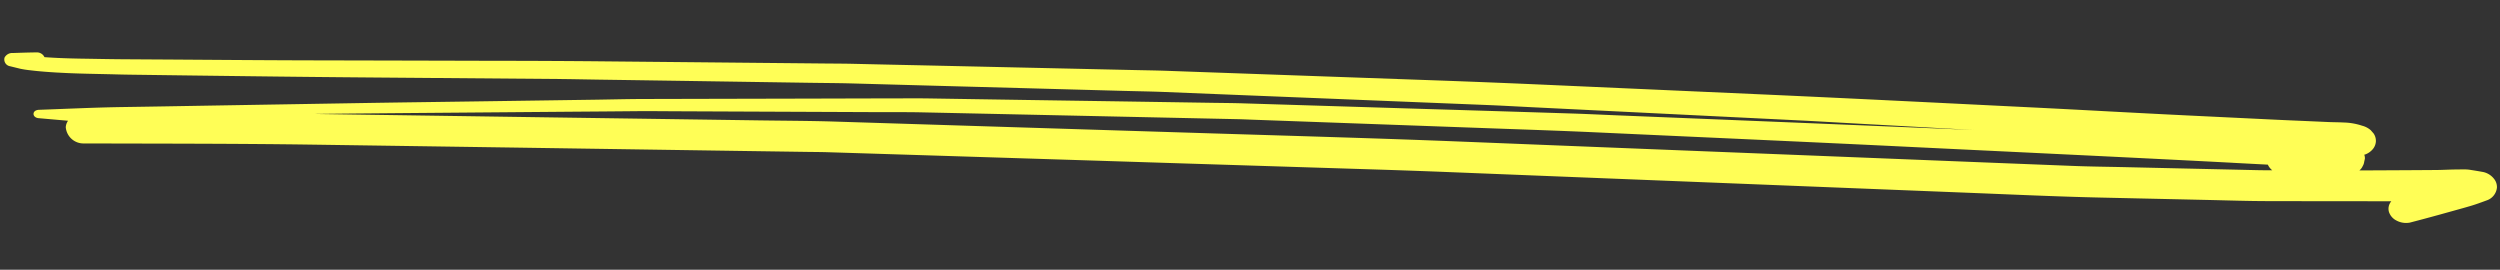 <svg xmlns="http://www.w3.org/2000/svg" width="242.914" height="26.207" viewBox="0 0 242.914 26.207">
  <rect x="0" y="0" width="242.914" height="26.207" fill="#333333" stroke="none"/>
  <g id="Group_7202" data-name="Group 7202" transform="translate(-12.293) rotate(3)">
    <path id="Path_5205" data-name="Path 5205" d="M1.013,3.259c1.922.015,3.843-.075,5.764-.123.781-.019,1.564-.052,2.344-.083q5.165-.2,10.331-.408Q25.627,2.4,31.8,2.126l17.641-.781c1.348-.06,2.7-.1,4.045-.15Q58.63,1,63.769.809L74.05.426c1.34-.05,2.683-.115,4.024-.15q8.2-.2,16.4-.41,5.041-.124,10.085-.252c1.315-.033,2.634-.083,3.951-.1q7.927-.092,15.854-.191,7.823-.092,15.646-.187c1.377-.015,2.756-.008,4.132-.012q5.106-.014,10.214-.033,7.942-.023,15.884-.048c1.731-.006,3.463.01,5.194.013l10.875.031c.3,0,.6,0,.9,0q-12.24.13-24.481.271l-10.224.121c-1.469.017-2.941.021-4.411.052q-7.4.153-14.791.318l-17.1.368c-.957.019-1.916.064-2.871.1l-9.1.335Q95,1,85.772,1.335c-.911.033-1.821.085-2.73.135q-4.51.245-9.019.495-8.078.442-16.155.885c-1.485.083-2.968.2-4.45.3l-10.344.691c-4.383.294-8.768.577-13.149.881q-9.149.632-18.295,1.268-2.194.153-4.388.3C4.619,6.474,2,6.738-.612,6.967c-.276.023-.513.165-.513.406s.233.4.513.408l2.869.1a1.234,1.234,0,0,0-.187.635A1.724,1.724,0,0,0,3.945,10c7.478-.369,14.952-.772,22.437-1.055q9.744-.369,19.491-.737L67.422,7.4l6.784-.258c.653-.025,1.306-.058,1.959-.071q17.357-.367,34.714-.724l18.553-.387q3.353-.069,6.7-.114L171.641,5.4l15.214-.192c4.329-.056,8.66-.079,12.988-.208l10.728-.323c1.784-.052,3.572-.087,5.355-.175q6.088-.306,12.178-.625l-.01.012a1.113,1.113,0,0,0-.17,1.035,1.447,1.447,0,0,0,.775.8,1.99,1.99,0,0,0,1.3.135q1.328-.419,2.644-.858a.5.5,0,0,1-.054.019l.194-.065.227-.075-.083.027c.469-.156.937-.314,1.4-.47.49-.164.981-.327,1.469-.5.531-.185,1.039-.408,1.55-.625a1.467,1.467,0,0,0,.934-1.293,1.26,1.26,0,0,0-.258-.754A1.818,1.818,0,0,0,236.9.58c-.453-.062-.905-.11-1.362-.156-.1-.01-.2-.013-.3-.013-.308,0-.629.033-.924.05-.688.038-1.373.119-2.063.16q-.843.049-1.687.1-2.271.133-4.541.262c-.391.023-.783.04-1.174.062a1.1,1.1,0,0,0,.3-.441,1.026,1.026,0,0,0,.12-.416c.016-.1.035-.2.052-.306A.963.963,0,0,0,225.24-.5c.038-.013.079-.027.118-.042a1.75,1.75,0,0,0,.681-.541,1.275,1.275,0,0,0,.26-.764,1.264,1.264,0,0,0-.26-.76l-.3-.308A2.045,2.045,0,0,0,224.9-3.3a6.166,6.166,0,0,0-1.814-.221c-.505,0-1.014.029-1.514.033l-2.184.017c-1.029.01-2.059.021-3.088.025l-8.161.033c-2.559.012-5.119.01-7.678.01q-3.488-.006-6.977,0c-9.272.033-18.543.044-27.815.119q-10.429.081-20.857.165-4.662.04-9.324.115l-20.9.352q-2.981.052-5.961.1c-1.152.021-2.3.067-3.456.1l-20.656.623q-3.152.1-6.305.191c-1.178.035-2.356.1-3.534.146q-10.258.439-20.518.876-5.3.225-10.588.5Q34.512.335,25.448.79c-5.234.262-10.471.487-15.706.731l-2.489.115c-1.34.062-2.683.1-4.024.152-1.19.042-2.386.067-3.58.042a.81.81,0,0,0-.765-.423c-.77.048-1.538.115-2.306.181a.851.851,0,0,0-.8.485.664.664,0,0,0,.581.814c.334.064.666.129,1,.191a9.786,9.786,0,0,0,1.008.1c.879.062,1.763.077,2.646.083M212.562.954l3.372,0a1.482,1.482,0,0,0,.454.523c-.436.025-.87.046-1.305.06q-1.23.038-2.457.073-5.366.162-10.728.319c-1.638.05-3.275.121-4.912.14l-7.675.1q-8.769.11-17.538.219-17.023.219-34.045.429c-8.128.1-16.252.3-24.376.473q-18.364.39-36.726.774c-2.454.052-4.91.177-7.36.269L48.42,5.126,27.955,5.9l-1.895.071q2.758-.176,5.516-.344,9.63-.586,19.261-1.17,3.364-.2,6.727-.408c1.157-.069,2.315-.115,3.473-.171l20.03-.964c1.3-.064,2.61-.146,3.917-.187q2.821-.087,5.643-.175l20.653-.635,4.543-.14c.4-.012.8-.013,1.2-.019l3.191-.052,20.695-.335c3.179-.052,6.356-.112,9.536-.133,10.256-.065,20.513-.15,30.77-.187,10.451-.038,20.9-.1,31.351-.1" transform="translate(17.234 2.846)" fill="#fffe56"/>
  </g>
</svg>
